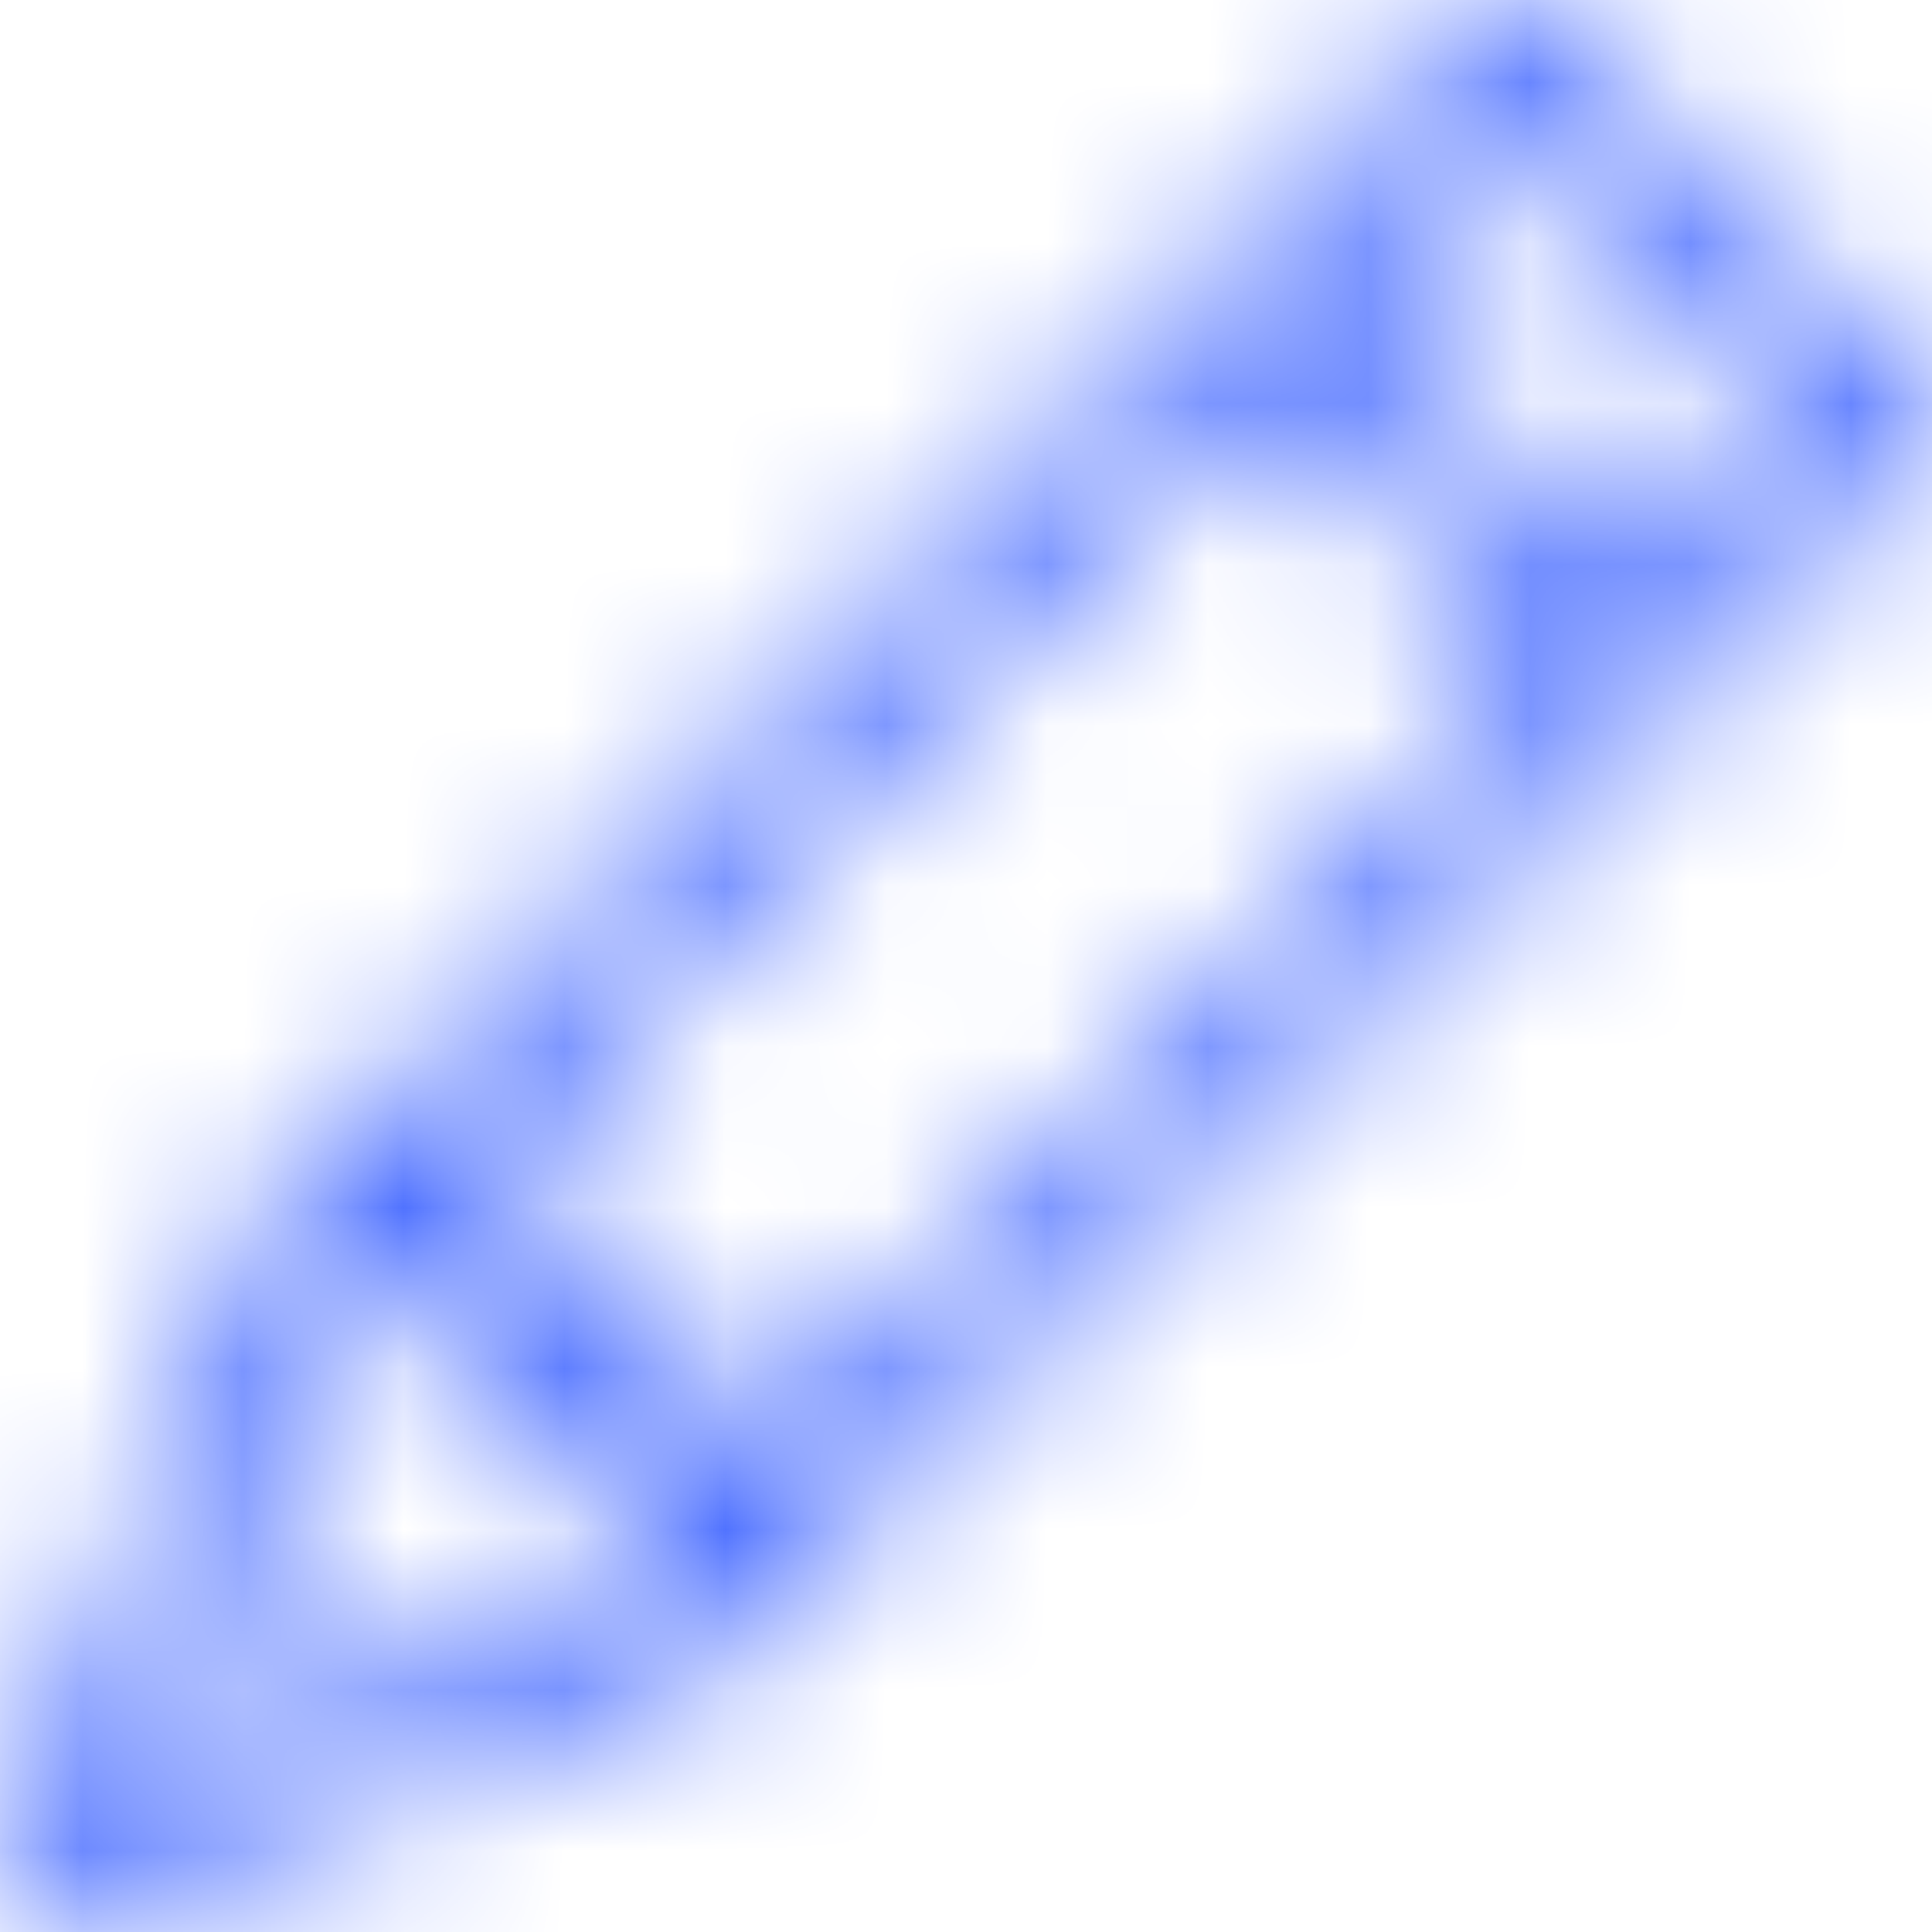 <svg width="12" height="12" viewBox="0 0 12 12" fill="none" xmlns="http://www.w3.org/2000/svg">
<mask id="mask0_116_37975" style="mask-type:alpha" maskUnits="userSpaceOnUse" x="0" y="0" width="12" height="12">
<path fill-rule="evenodd" clip-rule="evenodd" d="M9.11 0.11C9.256 -0.037 9.494 -0.037 9.64 0.11L11.89 2.36C12.037 2.506 12.037 2.744 11.89 2.89L4.39 10.39C4.354 10.426 4.311 10.454 4.264 10.473L0.514 11.973C0.375 12.029 0.216 11.996 0.11 11.89C0.004 11.784 -0.029 11.625 0.027 11.486L1.527 7.736C1.546 7.689 1.574 7.646 1.61 7.61L9.11 0.11ZM8.405 1.875L10.125 3.595L11.095 2.625L9.375 0.905L8.405 1.875ZM9.595 4.125L7.875 2.405L3 7.28V7.5H3.375C3.582 7.5 3.75 7.668 3.75 7.875V8.25H4.125C4.332 8.25 4.5 8.418 4.5 8.625V9H4.72L9.595 4.125ZM2.274 8.007L2.195 8.086L1.048 10.952L3.914 9.805L3.993 9.726C3.851 9.673 3.75 9.536 3.75 9.375V9H3.375C3.168 9 3 8.832 3 8.625V8.25H2.625C2.464 8.25 2.327 8.149 2.274 8.007Z" fill="black"/>
</mask>
<g mask="url(#mask0_116_37975)">
<rect width="12" height="12" fill="#4C6FFF"/>
</g>
</svg>
